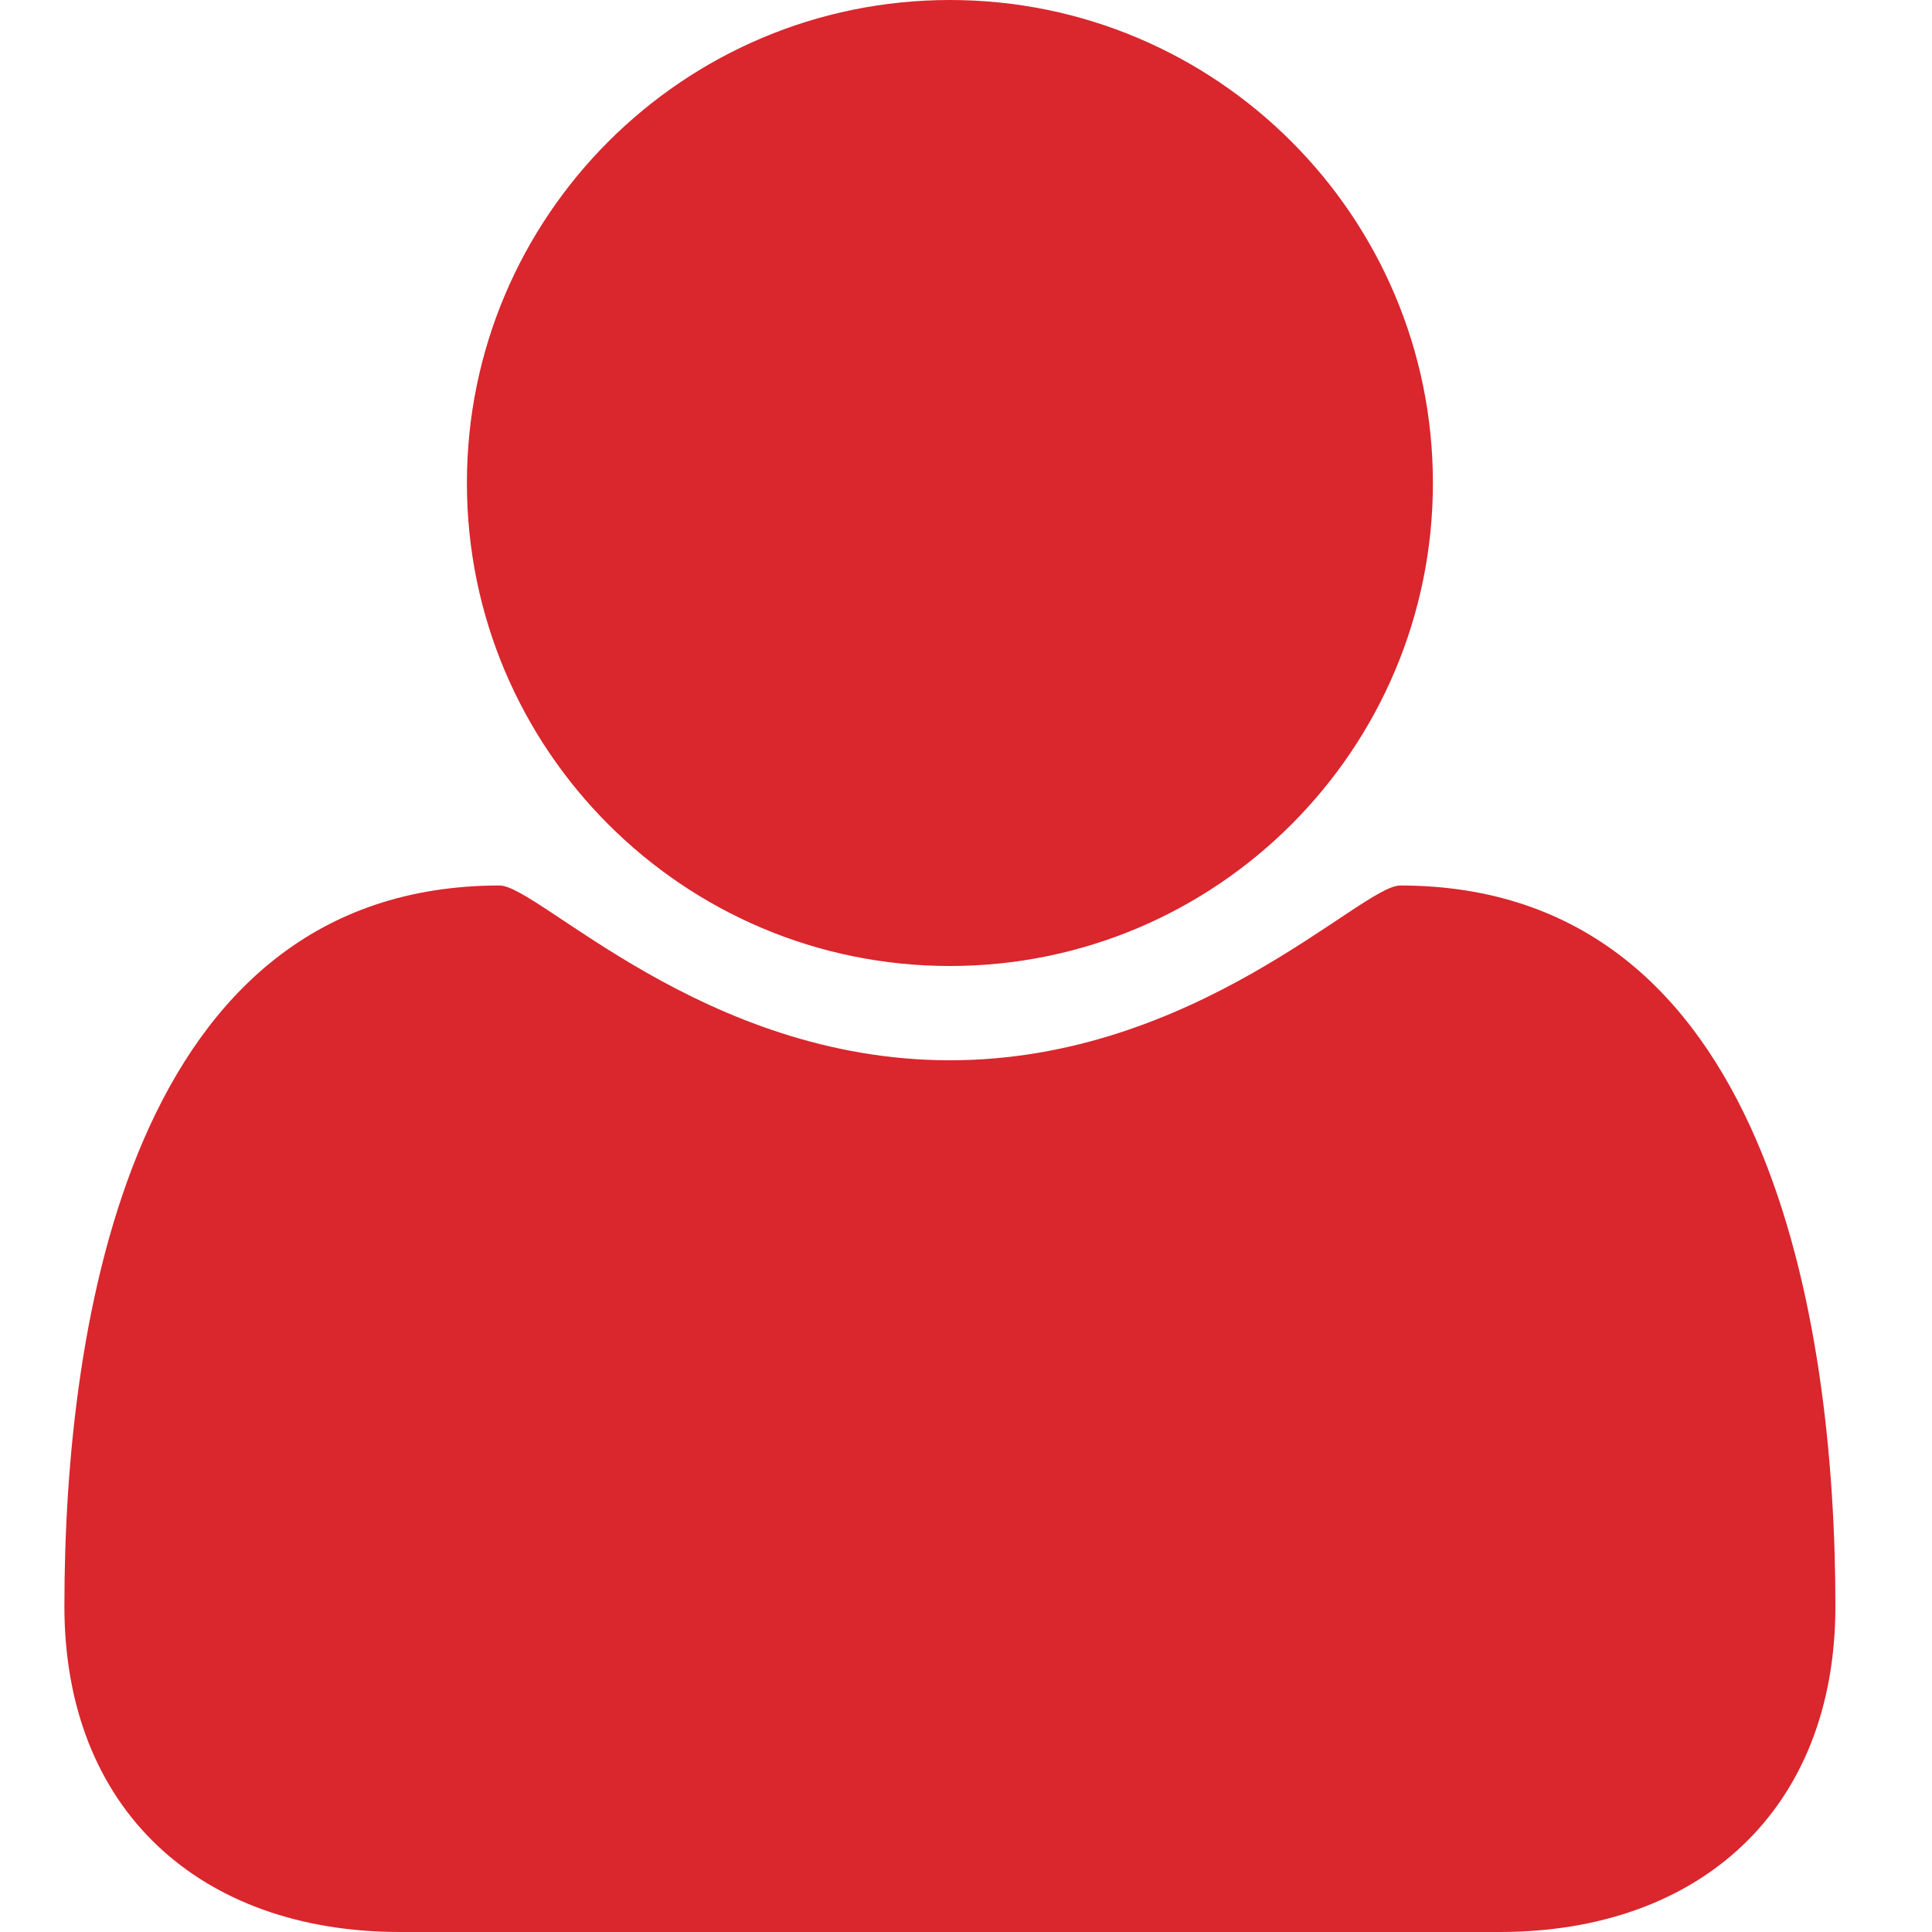 <?xml version="1.0" encoding="UTF-8"?>
<svg width="15px" height="15px" viewBox="0 0 15 15" version="1.1" xmlns="http://www.w3.org/2000/svg" xmlns:xlink="http://www.w3.org/1999/xlink">
    <!-- Generator: Sketch 47.1 (45422) - http://www.bohemiancoding.com/sketch -->
    <title>Icon/Teal/User-Fill</title>
    <desc>Created with Sketch.</desc>
    <defs></defs>
    <g id="Symbols" stroke="none" stroke-width="1" fill="none" fill-rule="evenodd">
        <g id="Tablet-/-Mast" transform="translate(-666, -13)" fill="#DA262D">
            <g id="Tablet/Masthead-Top-Legacy">
                <g>
                    <g id="Icon/Teal/User-Fill" transform="translate(666, 13)">
                        <path d="M11.125,3.75 C11.125,5.82 9.445,7.5 7.375,7.5 C5.305,7.5 3.625,5.82 3.625,3.75 C3.625,1.68 5.305,0 7.375,0 C9.445,0 11.125,1.68 11.125,3.75 Z M14.25,12.471 C14.25,14.053 13.195,15 11.643,15 L3.107,15 C1.555,15 0.5,14.053 0.5,12.471 C0.5,10.264 1.018,6.875 3.879,6.875 C4.182,6.875 5.461,8.232 7.375,8.232 C9.289,8.232 10.568,6.875 10.871,6.875 C13.732,6.875 14.25,10.264 14.25,12.471 Z" id="User"></path>
                    </g>
                </g>
            </g>
        </g>
    </g>
</svg>
